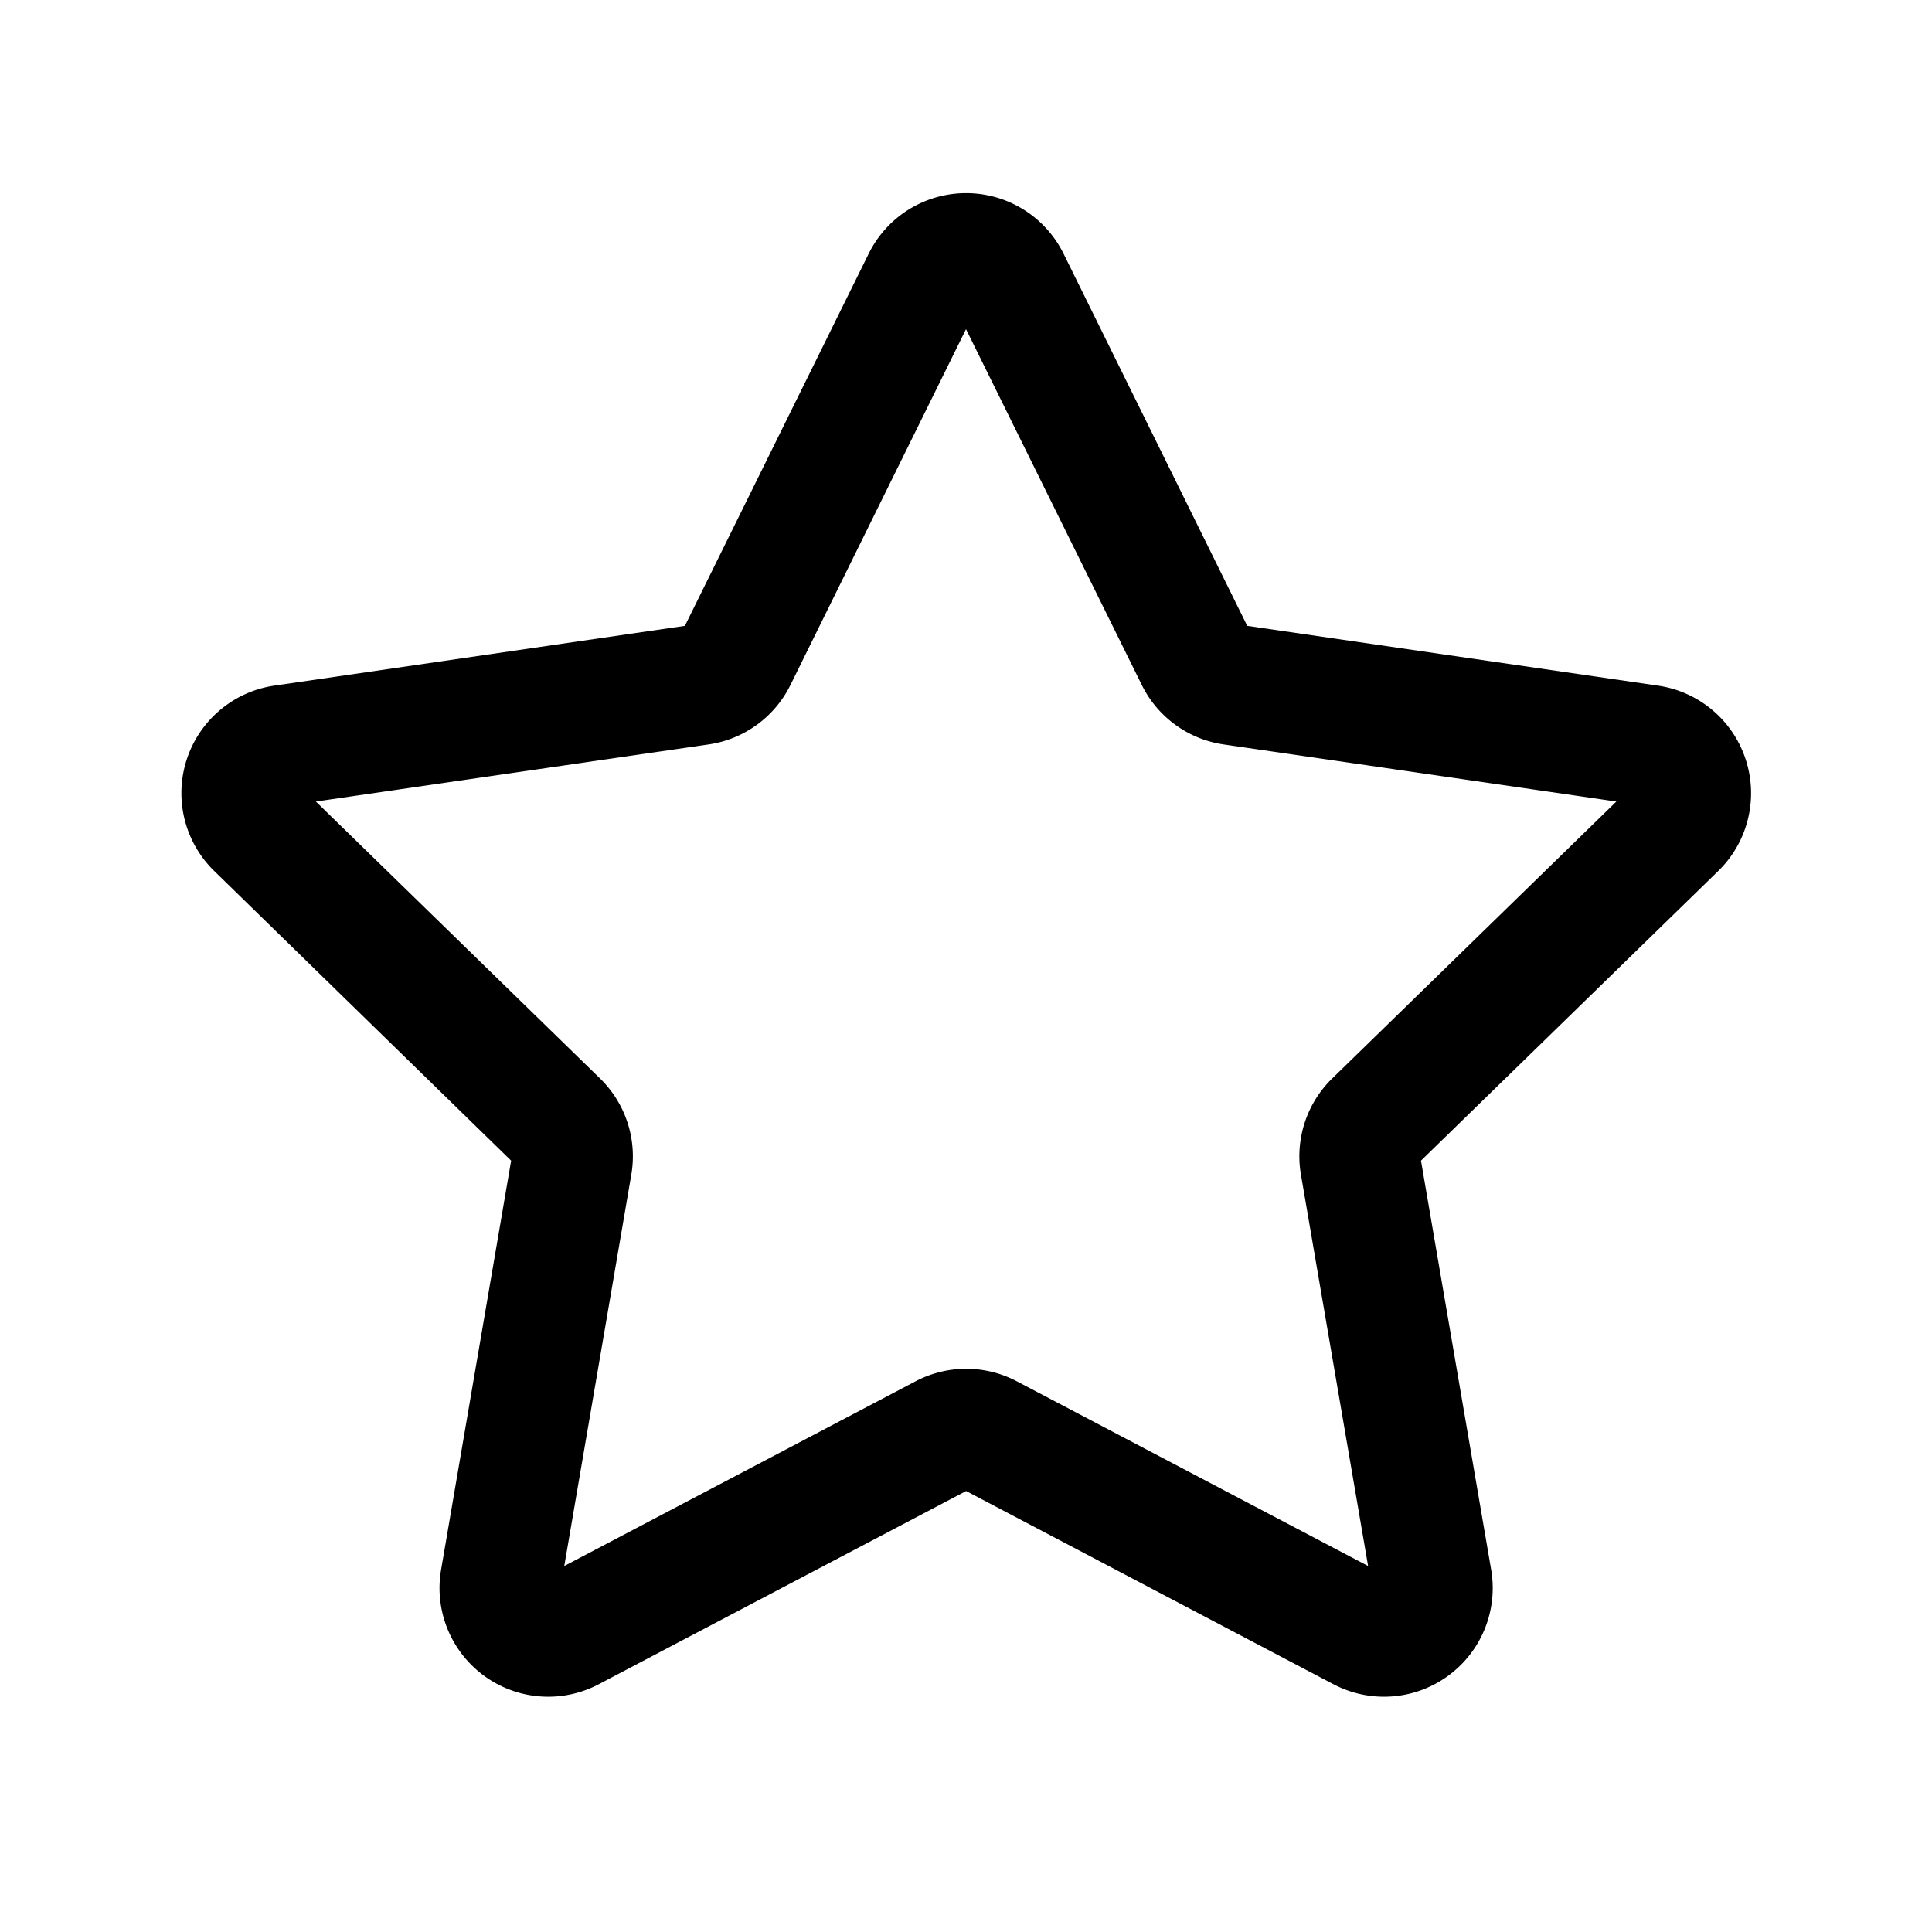 <svg xmlns="http://www.w3.org/2000/svg" width="16" height="16" viewBox="0 0 16 16"><path d="M7.194 2.101a.9.9 0 0 1 1.614 0l1.521 3.082 3.401.495a.9.9 0 0 1 .5 1.535l-2.462 2.399.581 3.387a.9.9 0 0 1-1.306.949l-3.042-1.6-3.042 1.6a.9.9 0 0 1-1.306-.949l.58-3.387-2.46-2.4a.9.9 0 0 1 .499-1.534l3.4-.495 1.522-3.082ZM8 2.726 6.546 5.673a.9.9 0 0 1-.677.492l-3.253.473L4.97 8.932a.9.9 0 0 1 .258.797l-.555 3.24 2.91-1.53a.9.9 0 0 1 .837 0l2.91 1.53-.556-3.24a.9.9 0 0 1 .258-.797l2.354-2.294-3.253-.473a.9.9 0 0 1-.677-.492L8 2.726Z"/></svg>